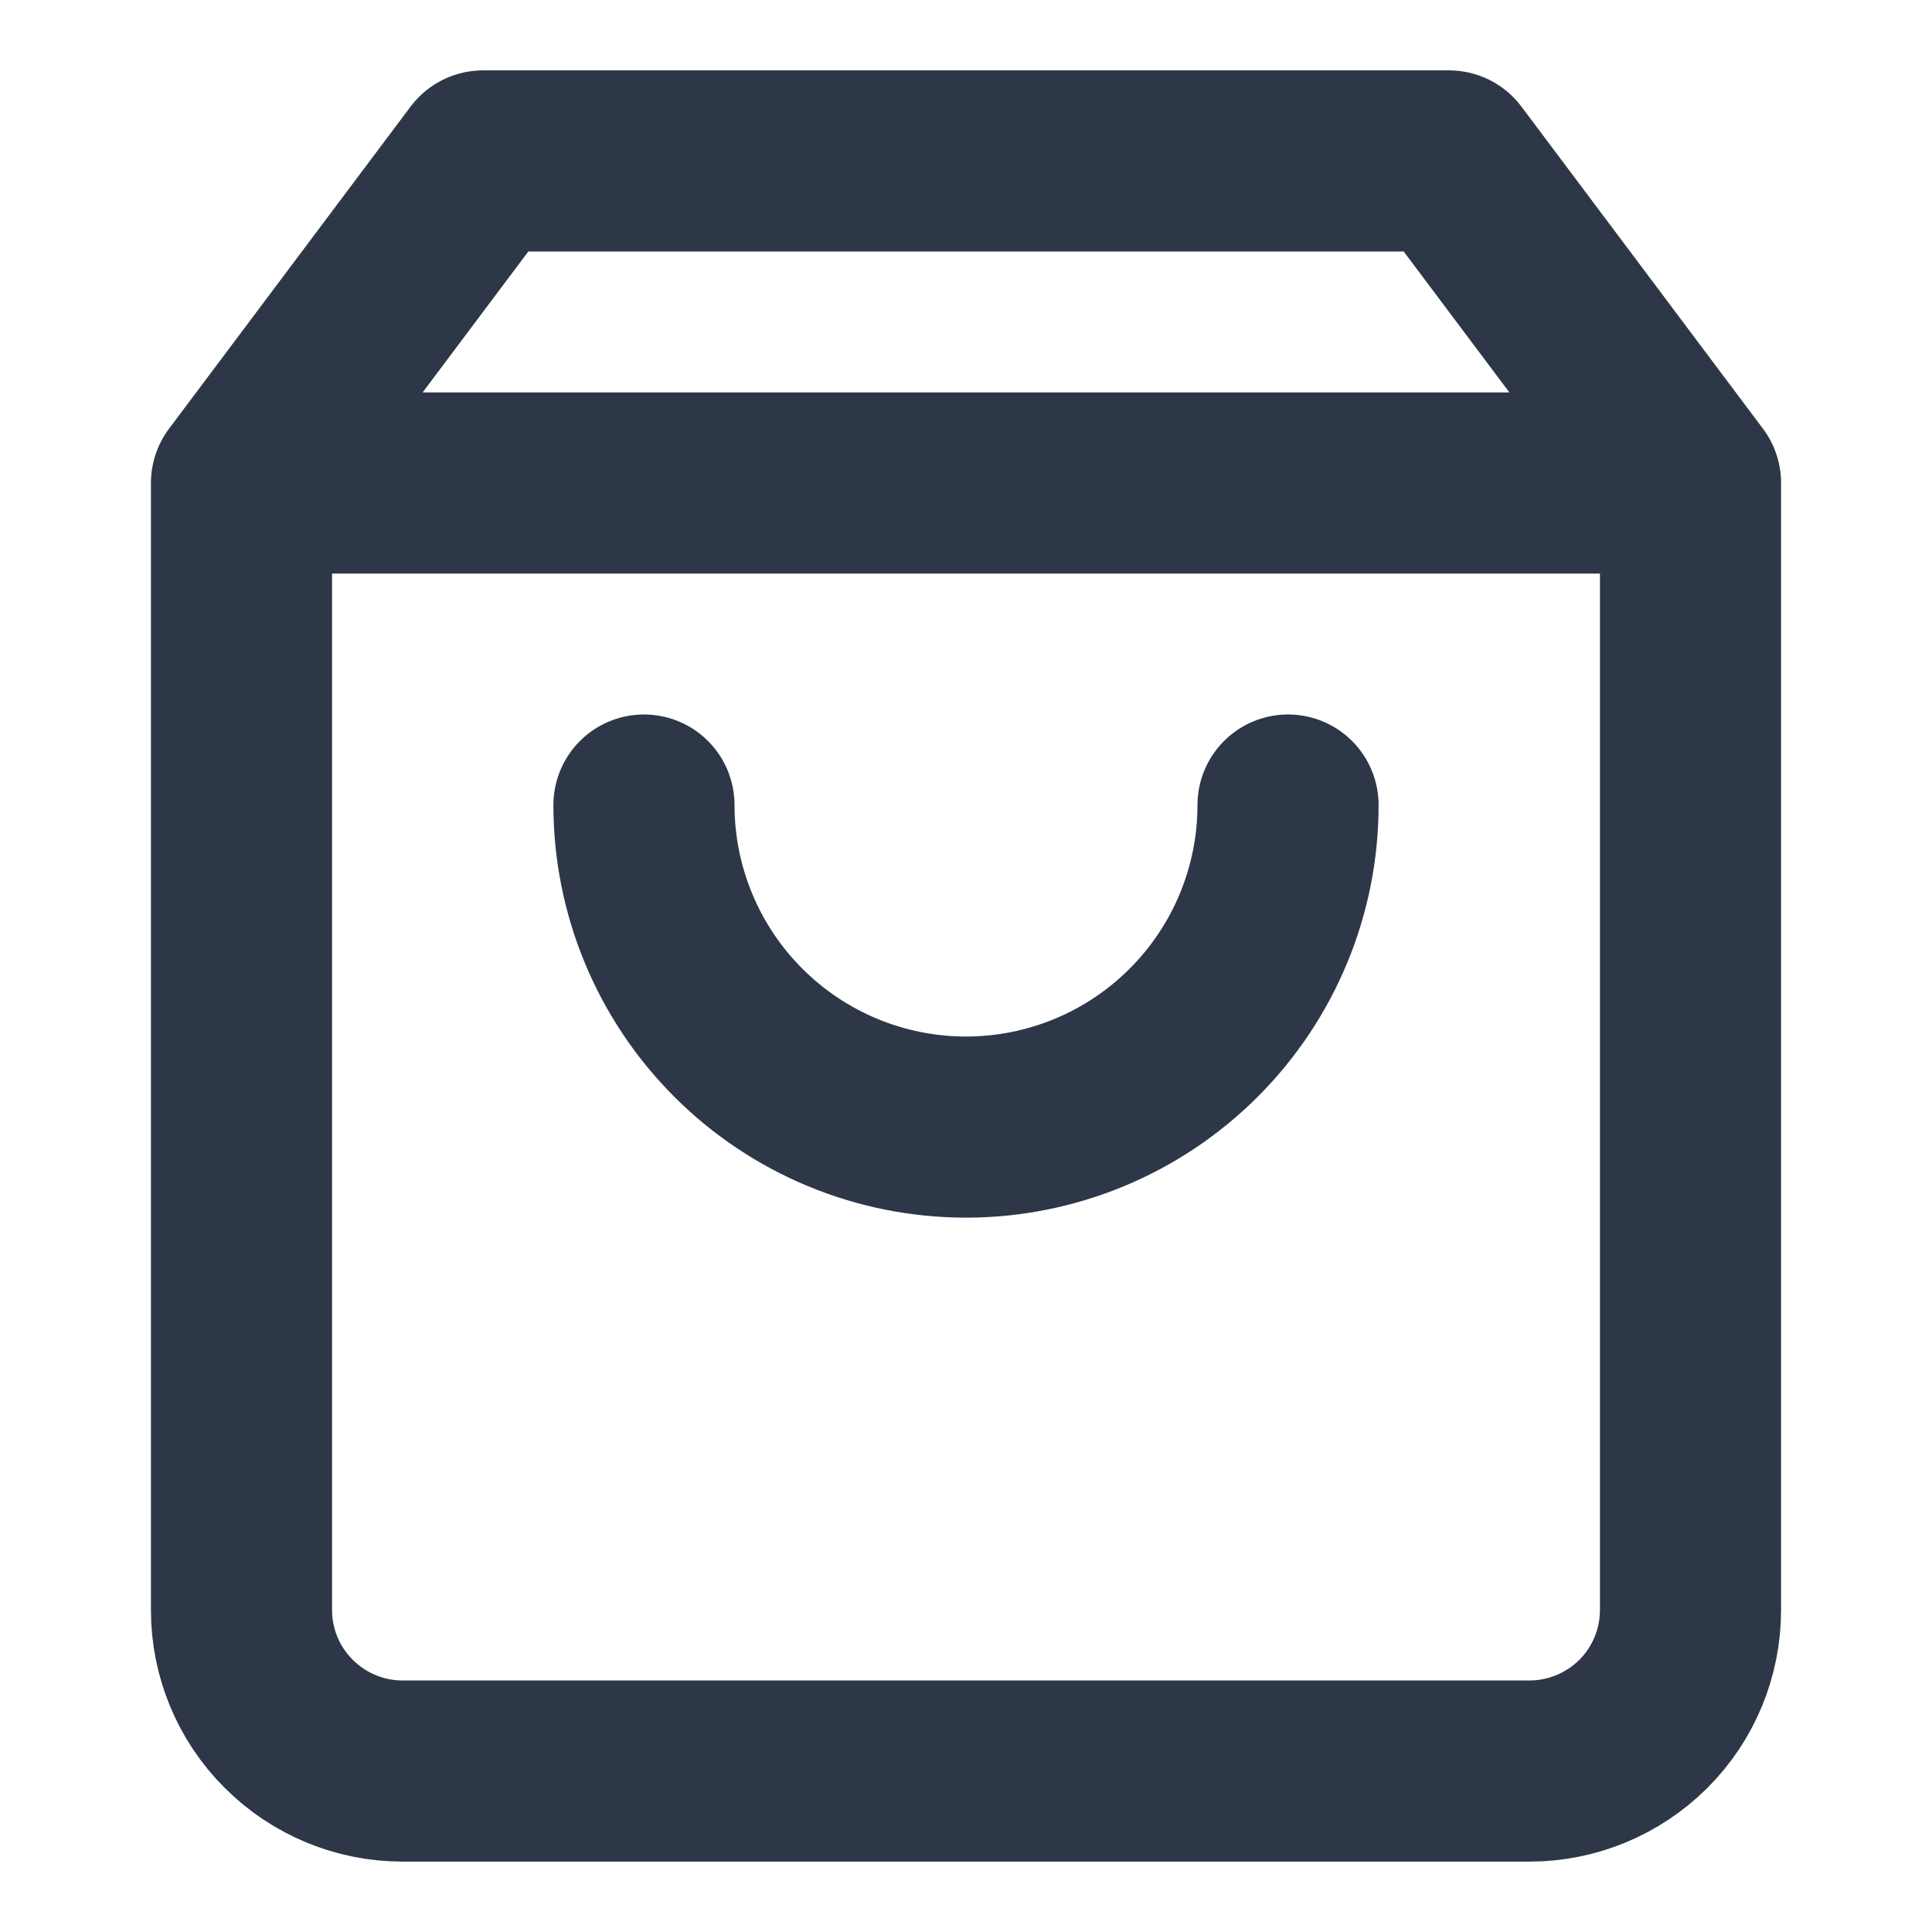<svg width="16" height="16" viewBox="0 0 16 16" fill="none" xmlns="http://www.w3.org/2000/svg">
<path d="M2 4L4 1.333H12L14 4M2 4V13.334C2 13.687 2.14 14.026 2.391 14.276C2.641 14.526 2.98 14.667 3.333 14.667H12.667C13.02 14.667 13.359 14.526 13.61 14.276C13.86 14.026 14 13.687 14 13.334V4M2 4H14M10.667 6.667C10.667 7.374 10.386 8.052 9.886 8.552C9.386 9.053 8.707 9.334 8 9.334C7.293 9.334 6.614 9.053 6.114 8.552C5.614 8.052 5.333 7.374 5.333 6.667" stroke="#2D3748" stroke-width="1.5" stroke-linecap="round" stroke-linejoin="round"/>
</svg>
